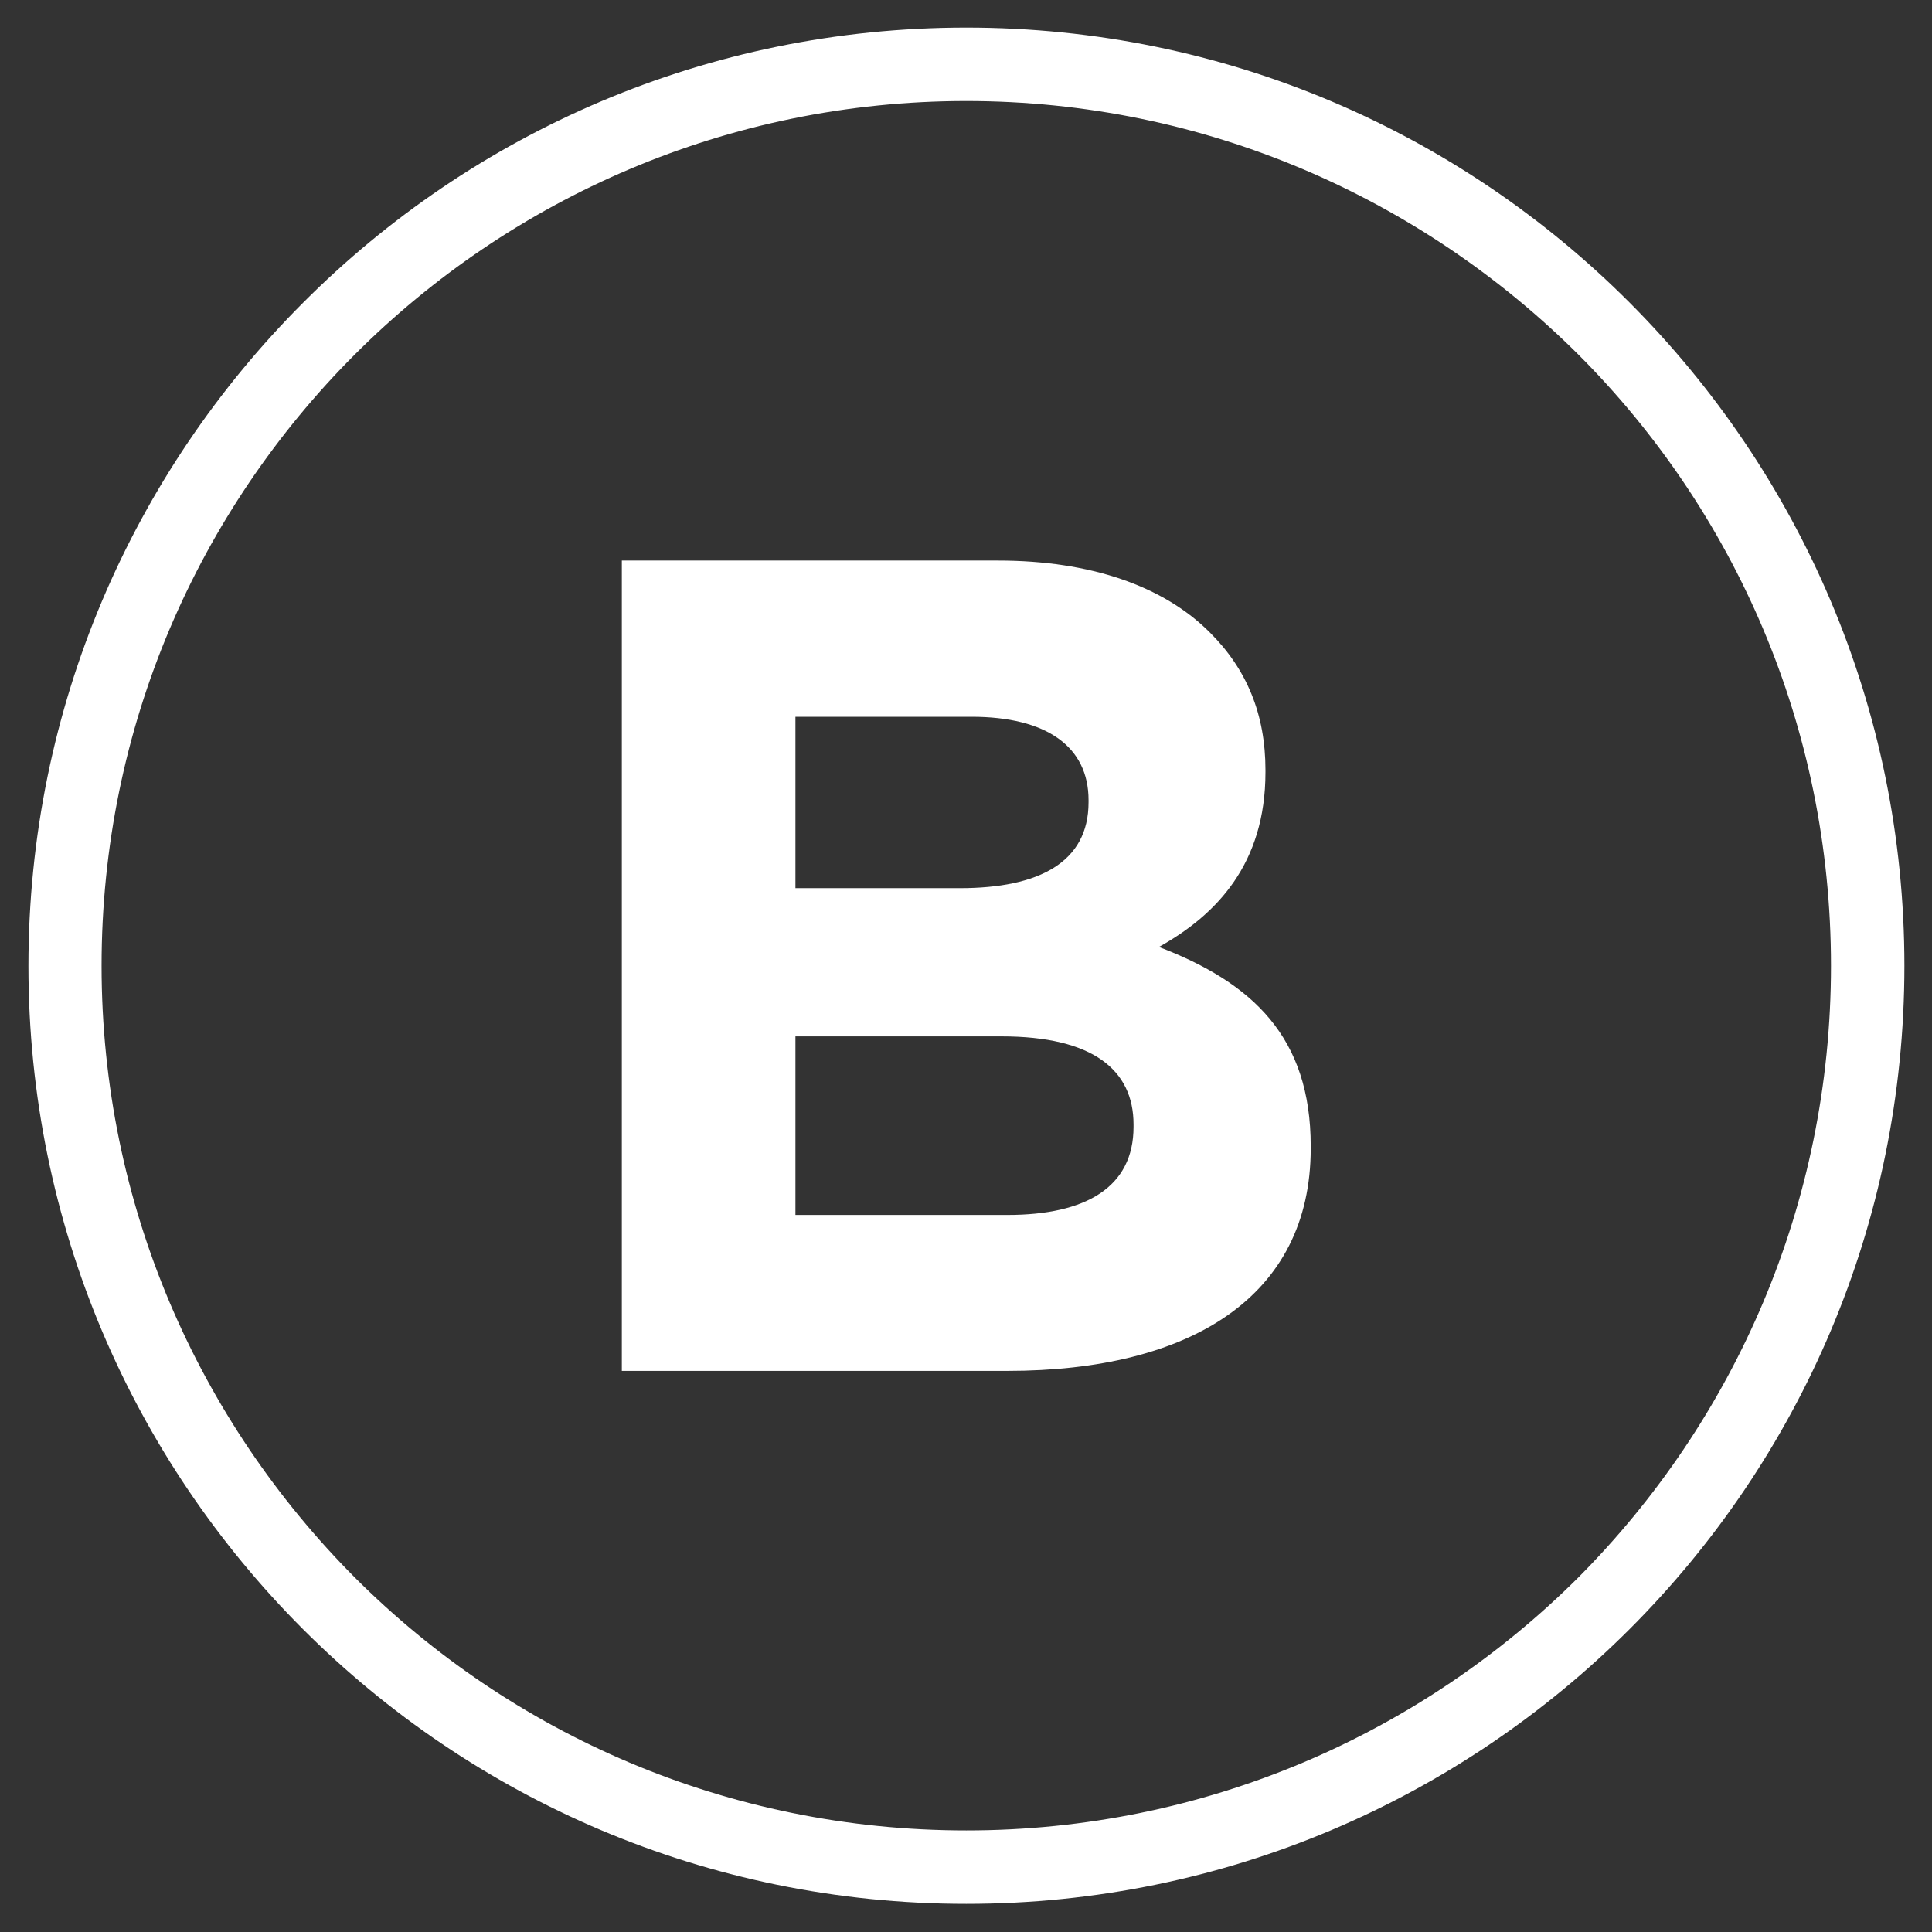 <?xml version="1.0" encoding="utf-8"?>
<!-- Generator: Adobe Illustrator 23.0.2, SVG Export Plug-In . SVG Version: 6.00 Build 0)  -->
<svg version="1.1" id="Capa_1" xmlns="http://www.w3.org/2000/svg" xmlns:xlink="http://www.w3.org/1999/xlink" x="0px" y="0px"
	 viewBox="0 0 700 700" style="enable-background:new 0 0 700 700;" xml:space="preserve">
<rect x="0" y="0" width="700" height="700" fill="#333333" stroke="none"/>
<style type="text/css">
	.st0{clip-path:url(#SVGID_2_);fill:#FFFFFF;}
	.st1{clip-path:url(#SVGID_4_);}
	.st2{clip-path:url(#SVGID_6_);fill:#00ABC8;}
	.st3{clip-path:url(#SVGID_8_);fill:#FFFFFF;}
	.st4{clip-path:url(#SVGID_10_);}
	.st5{clip-path:url(#SVGID_12_);fill:#00ABC8;}
	.st6{clip-path:url(#SVGID_14_);fill:#FFFFFF;}
	.st7{clip-path:url(#SVGID_16_);}
	.st8{clip-path:url(#SVGID_18_);fill:#00ABC8;}
	.st9{clip-path:url(#SVGID_20_);fill:#FFFFFF;}
	.st10{clip-path:url(#SVGID_22_);}
	.st11{clip-path:url(#SVGID_24_);fill:#00ABC8;}
</style>
<g>
	<defs>
		<rect id="SVGID_19_" x="10.2" y="10" width="679.8" height="679.8"/>
	</defs>
	<clipPath id="SVGID_2_">
		<use xlink:href="#SVGID_19_"  style="overflow:visible;"/>
	</clipPath>
	<path class="st0" d="M571.8,128.4c-56.9-56.6-135.2-91.8-221.7-91.8s-164.9,35.2-221.5,91.8c-56.7,56.7-91.8,135-91.8,221.5
		c0,86.6,35.2,164.9,91.8,221.7c56.7,56.7,135,91.6,221.5,91.6s164.9-35,221.7-91.6c56.6-56.9,91.6-135.1,91.6-221.7
		C663.4,263.3,628.4,185,571.8,128.4 M350.1,10c93.9,0,178.8,38,240.3,99.6S690,256,690,349.9c0,93.9-38,178.8-99.5,240.3
		S444,689.8,350.1,689.8s-178.8-38-240.3-99.5c-61.5-61.5-99.5-146.4-99.5-240.3c0-93.9,38-178.8,99.5-240.3
		C171.3,48,256.2,10,350.1,10"/>
	<path class="st0" d="M288.2,440.1v-64.6h74.7c33.1,0,47.8,12.2,47.8,31.9v0.9c0,21.8-17.2,31.9-45.7,31.9H288.2z M288.2,321.8
		v-62.1H352c27.3,0,42.4,10.9,42.4,30.2v0.8c0,21.8-18.1,31.1-46.6,31.1H288.2z M225.3,496.7H365c66.3,0,109.9-26.9,109.9-80.6v-0.8
		c0-39.5-21-59.2-55-72.2c21-11.7,38.6-30.2,38.6-63.3V279c0-20.1-6.7-36.5-20.2-49.9c-16.8-16.8-43.2-26-76.7-26H225.3V496.7z"/>
</g>
</svg>
